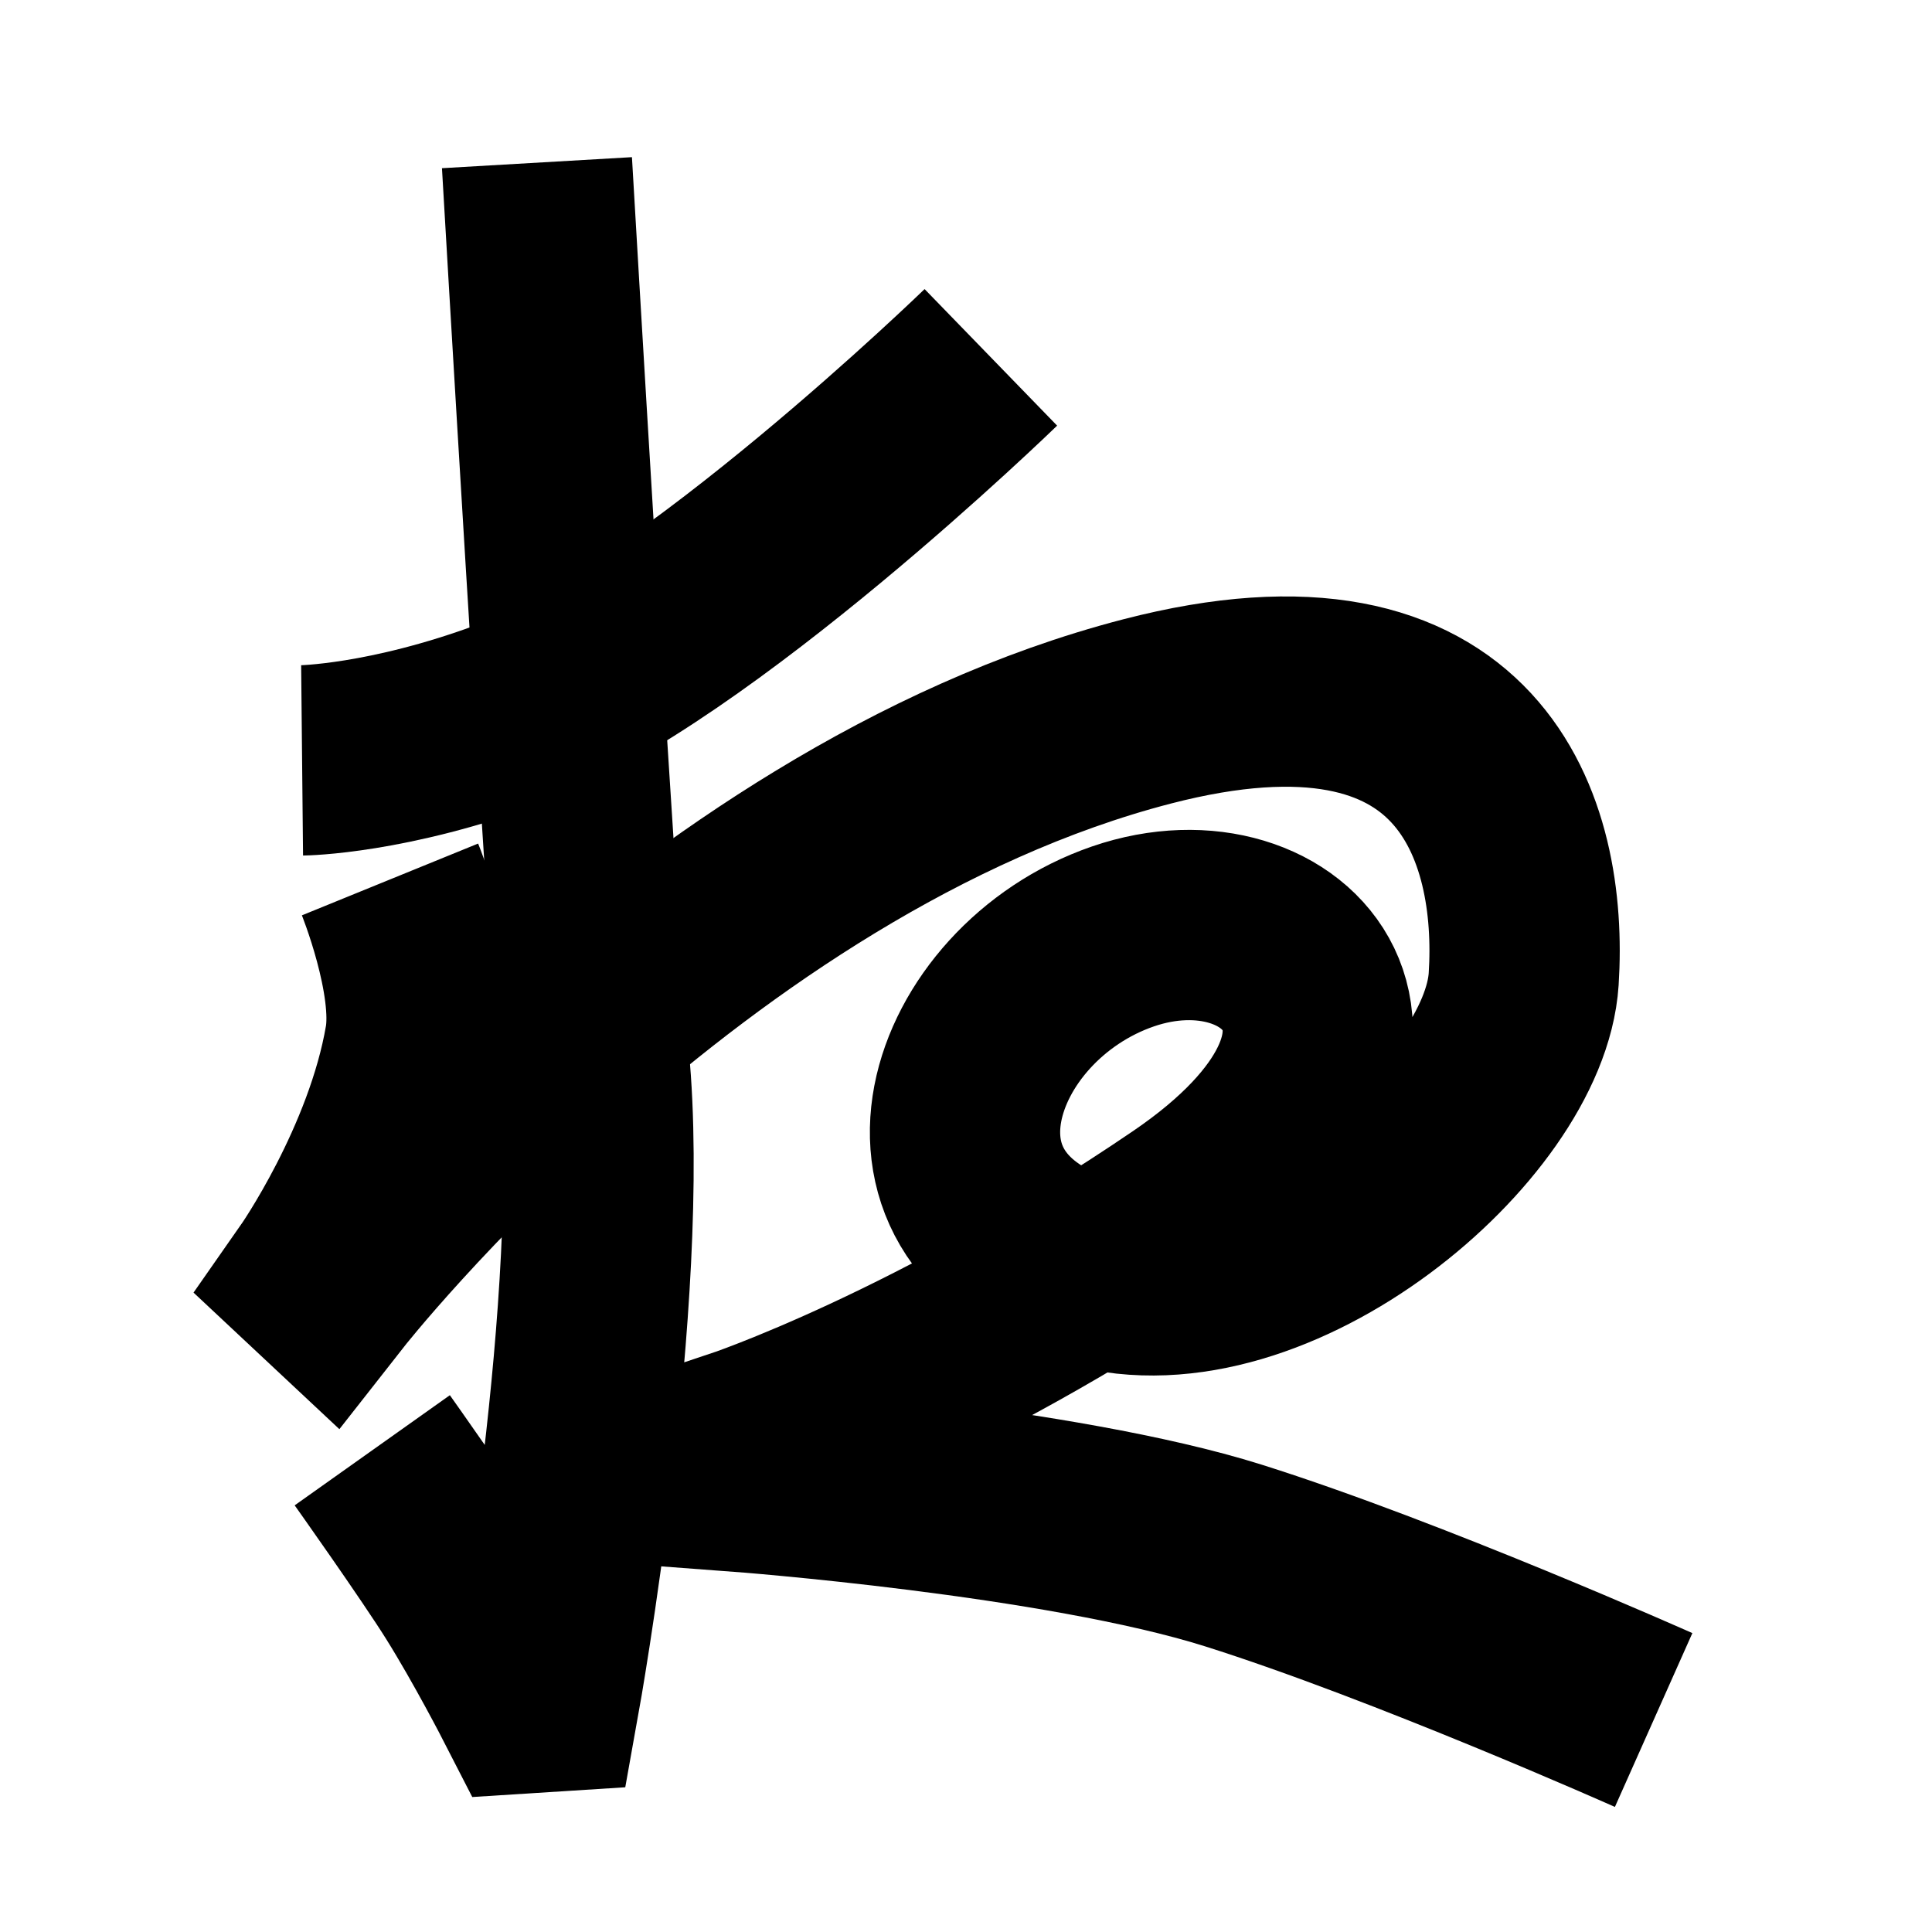 <?xml version="1.0" encoding="UTF-8"?>
<svg xmlns="http://www.w3.org/2000/svg" xmlns:xlink="http://www.w3.org/1999/xlink" width="1000pt" height="1000pt" viewBox="0 0 1000 1000" version="1.1">
<g id="surface1">
<path style="fill:none;stroke-width:19.7;stroke-linecap:butt;stroke-linejoin:miter;stroke:rgb(0%,0%,0%);stroke-opacity:1;stroke-miterlimit:4;" d="M 31.273 78.714 C 31.273 78.714 40.121 78.626 52.905 73.875 C 71.812 66.848 102.573 36.994 102.573 36.994 " transform="matrix(5,0,0,5,0,0)"/>
<path style="fill:none;stroke-width:19.7;stroke-linecap:butt;stroke-linejoin:miter;stroke:rgb(0%,0%,0%);stroke-opacity:1;stroke-miterlimit:4;" d="M 55.585 16.84 C 55.585 16.84 60.195 96.226 61.495 109.622 C 63.871 134.088 56.398 175.679 56.398 175.679 L 54.706 175.787 C 54.706 175.787 51.467 169.472 48.342 164.472 C 45.588 160.066 38.537 150.132 38.537 150.132 " transform="matrix(5,0,0,5,0,0)"/>
<path style="fill:none;stroke-width:19.7;stroke-linecap:butt;stroke-linejoin:miter;stroke:rgb(0%,0%,0%);stroke-opacity:1;stroke-miterlimit:4;" d="M 40.373 91.041 C 40.373 91.041 44.567 101.335 43.452 107.86 C 41.266 120.636 33 132.456 33 132.456 L 34.017 133.408 C 34.017 133.408 71.234 85.958 118.748 73.646 C 152.5 64.9 158.717 85.991 157.73 101.356 C 156.8 115.816 131.864 137.01 113.048 131.714 C 91.452 125.636 99.282 102.78 116.241 96.941 C 133.2 91.1 148.304 107.893 122.826 125.236 C 97.348 142.58 76.59 149.497 76.59 149.497 L 76.477 152.87 C 76.477 152.87 109.673 155.352 127.667 161.022 C 145.741 166.718 171.184 178.056 171.184 178.056 " transform="matrix(5,0,0,5,0,0)"/>
</g>
</svg>
